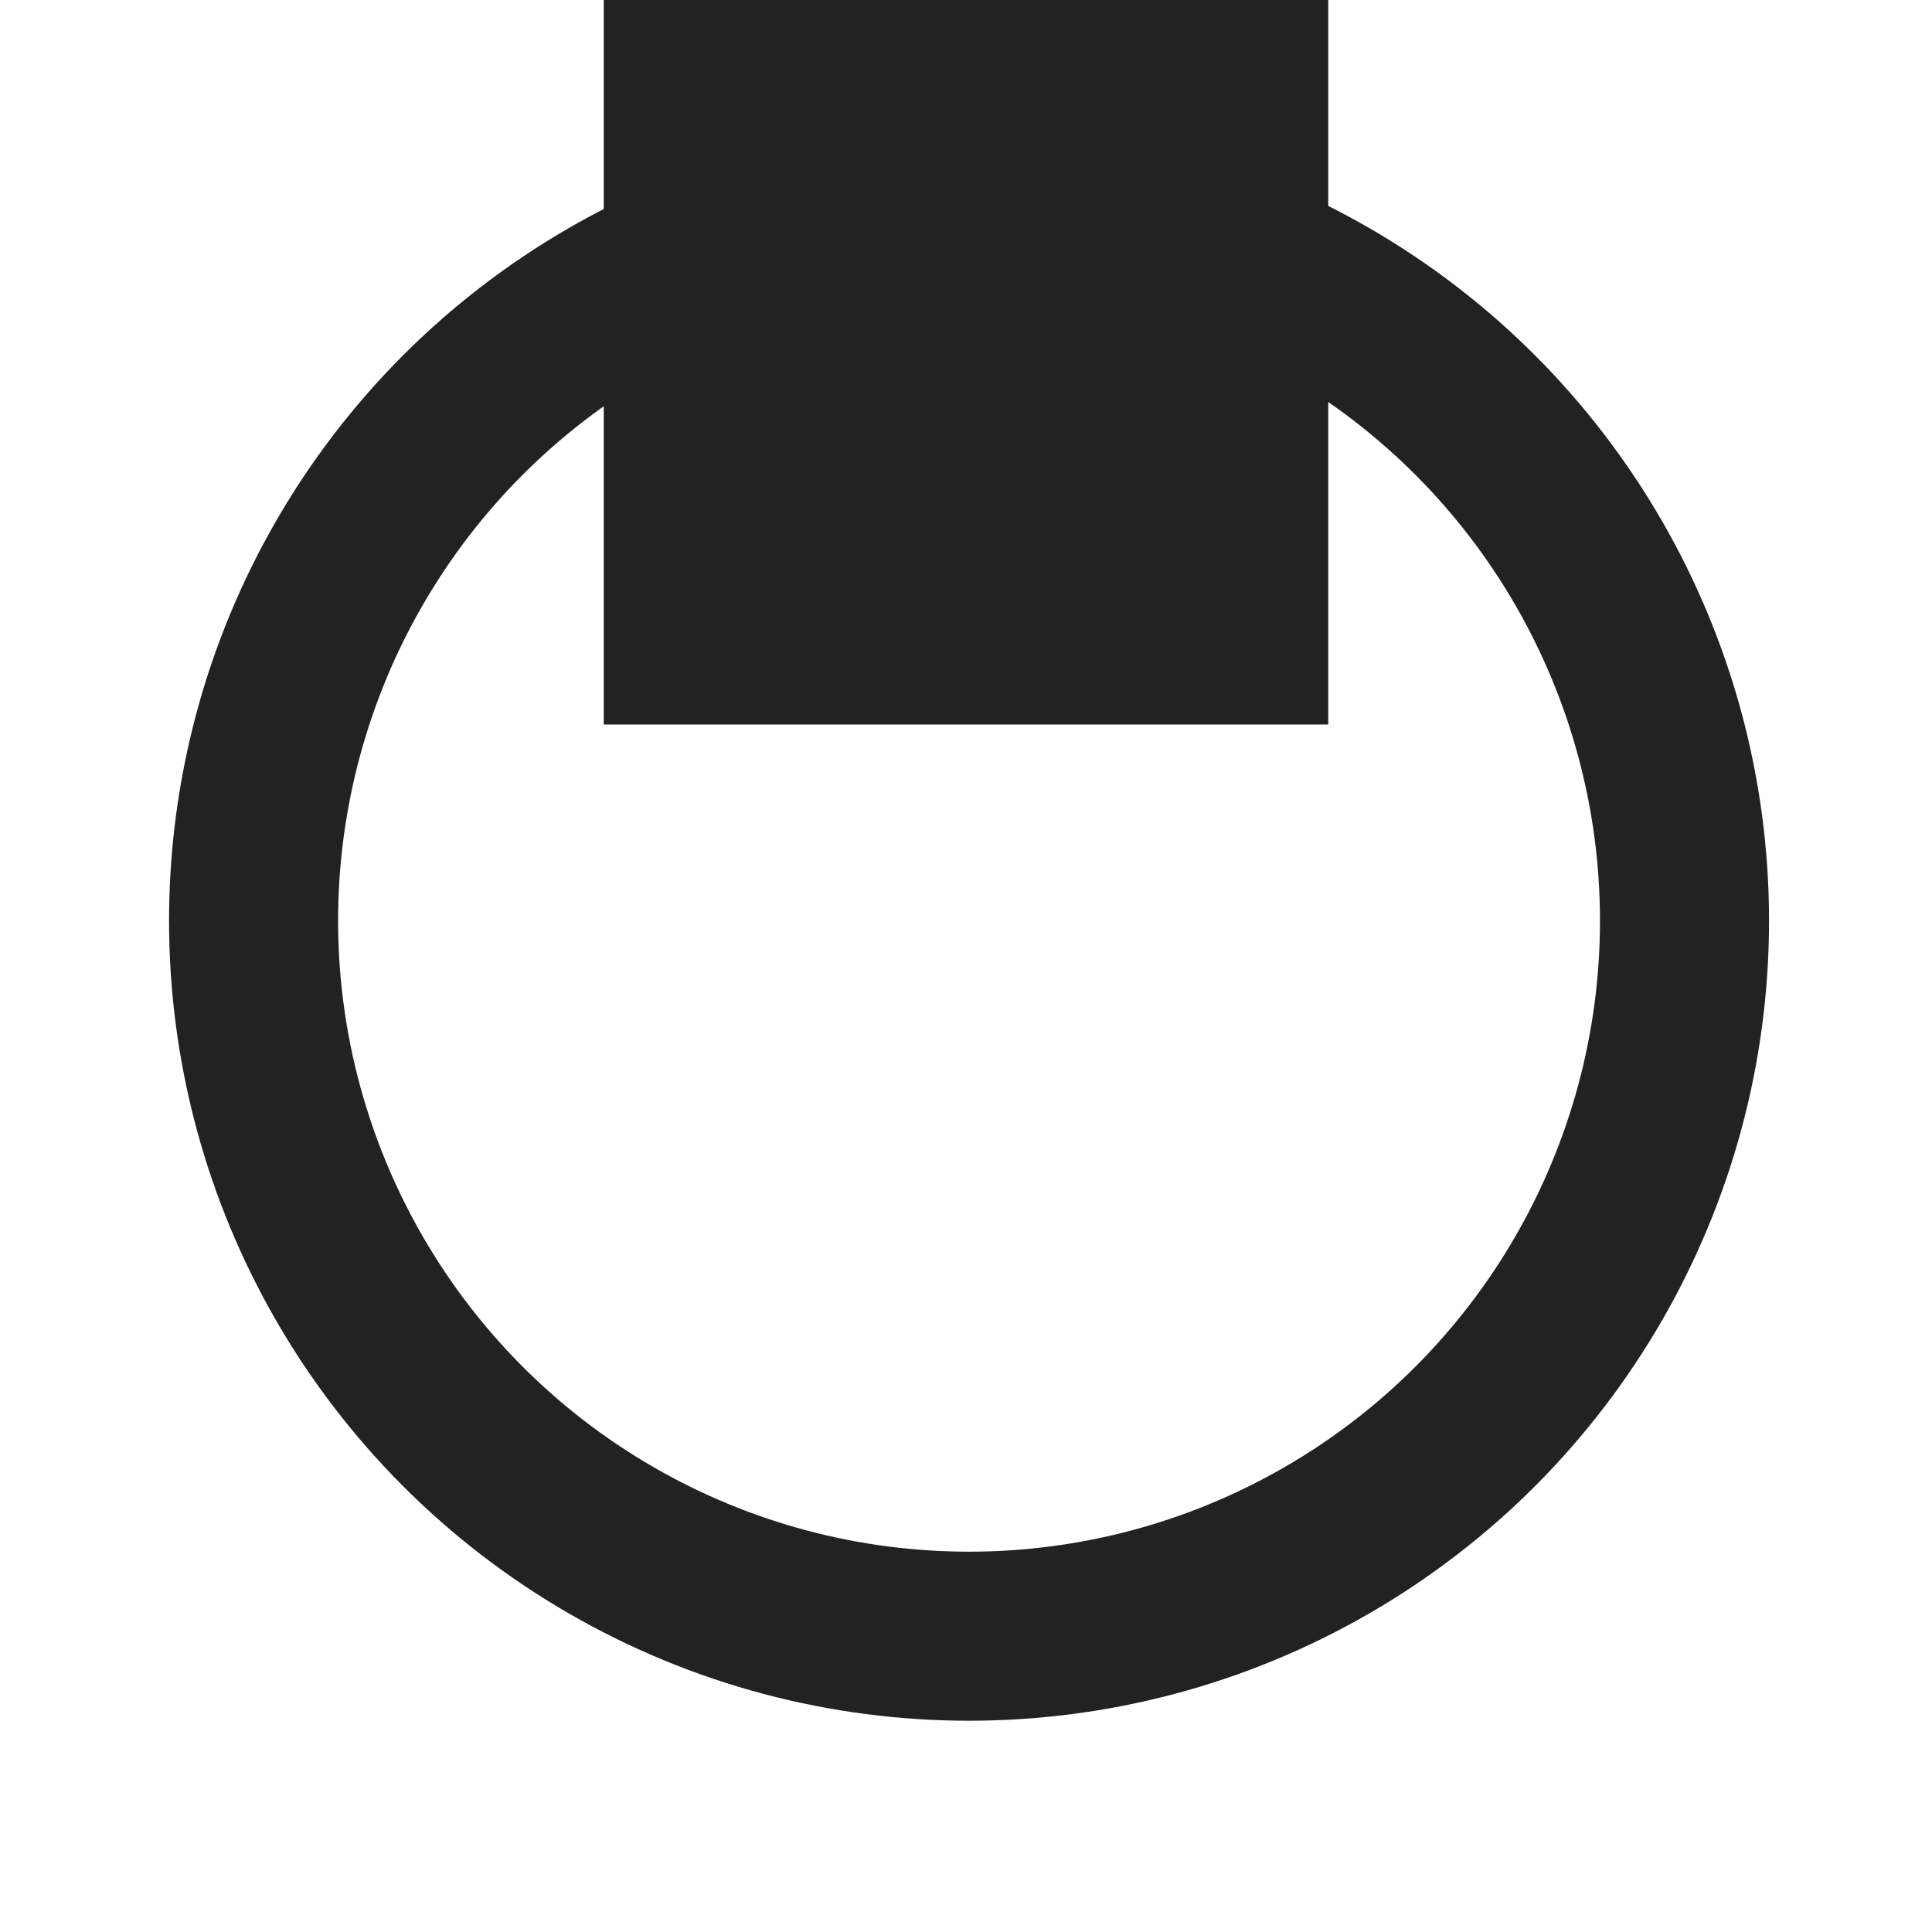 <svg width="80" height="80" viewBox="0 0 80 80" fill="none" xmlns="http://www.w3.org/2000/svg">
<circle r="29.626" transform="matrix(1 0 0 -1 40.126 38.126)" stroke="#222222" stroke-width="7"/>
<rect x="25" width="30" height="30" fill="#222222"/>
</svg>
